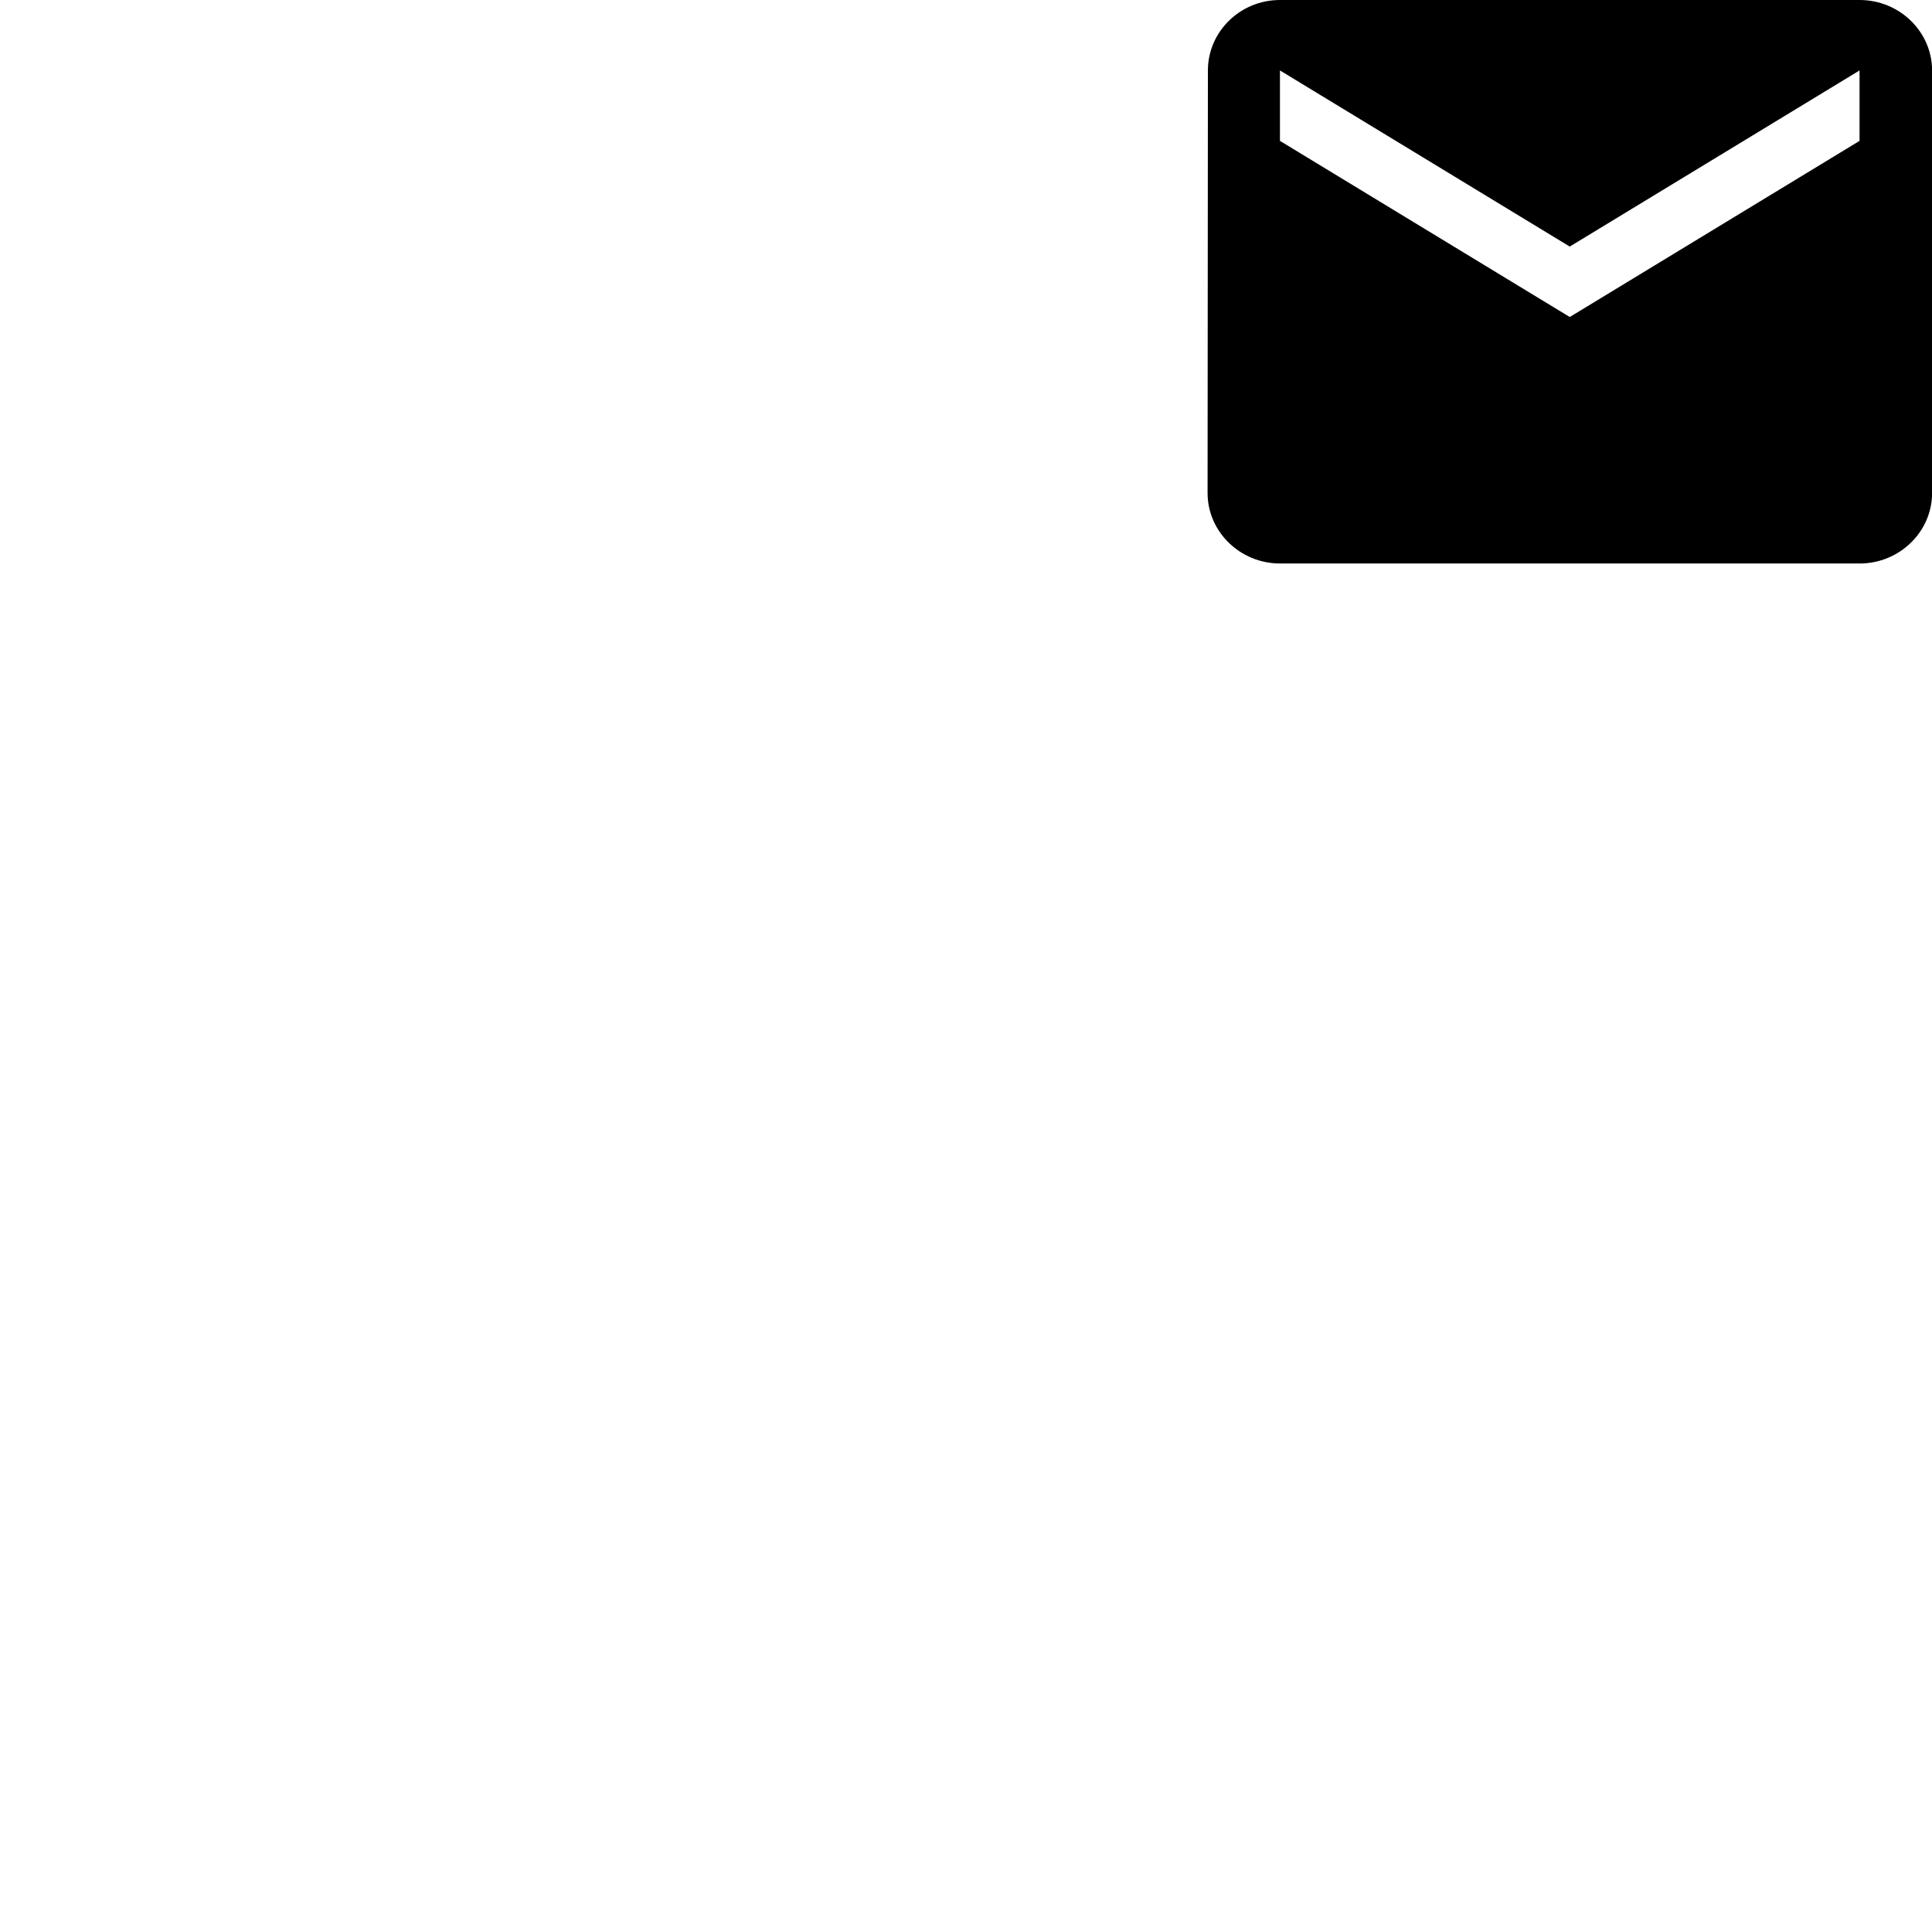 <svg id="svg6" height="24" version="1.1" viewBox="0 0 24 24" width="24" xmlns="http://www.w3.org/2000/svg"><path id="path4" d="m23.1 0h-7.2c-.495 0-.895.394-.895.875l-.004 5.25c0 .481.405.875.9.875h7.2c.495 0 .9-.394.9-.875v-5.25c0-.481-.405-.875-.9-.875zm0 1.75-3.6 2.188-3.6-2.188v-.875l3.6 2.188 3.6-2.188z" stroke-width="1"/></svg>
